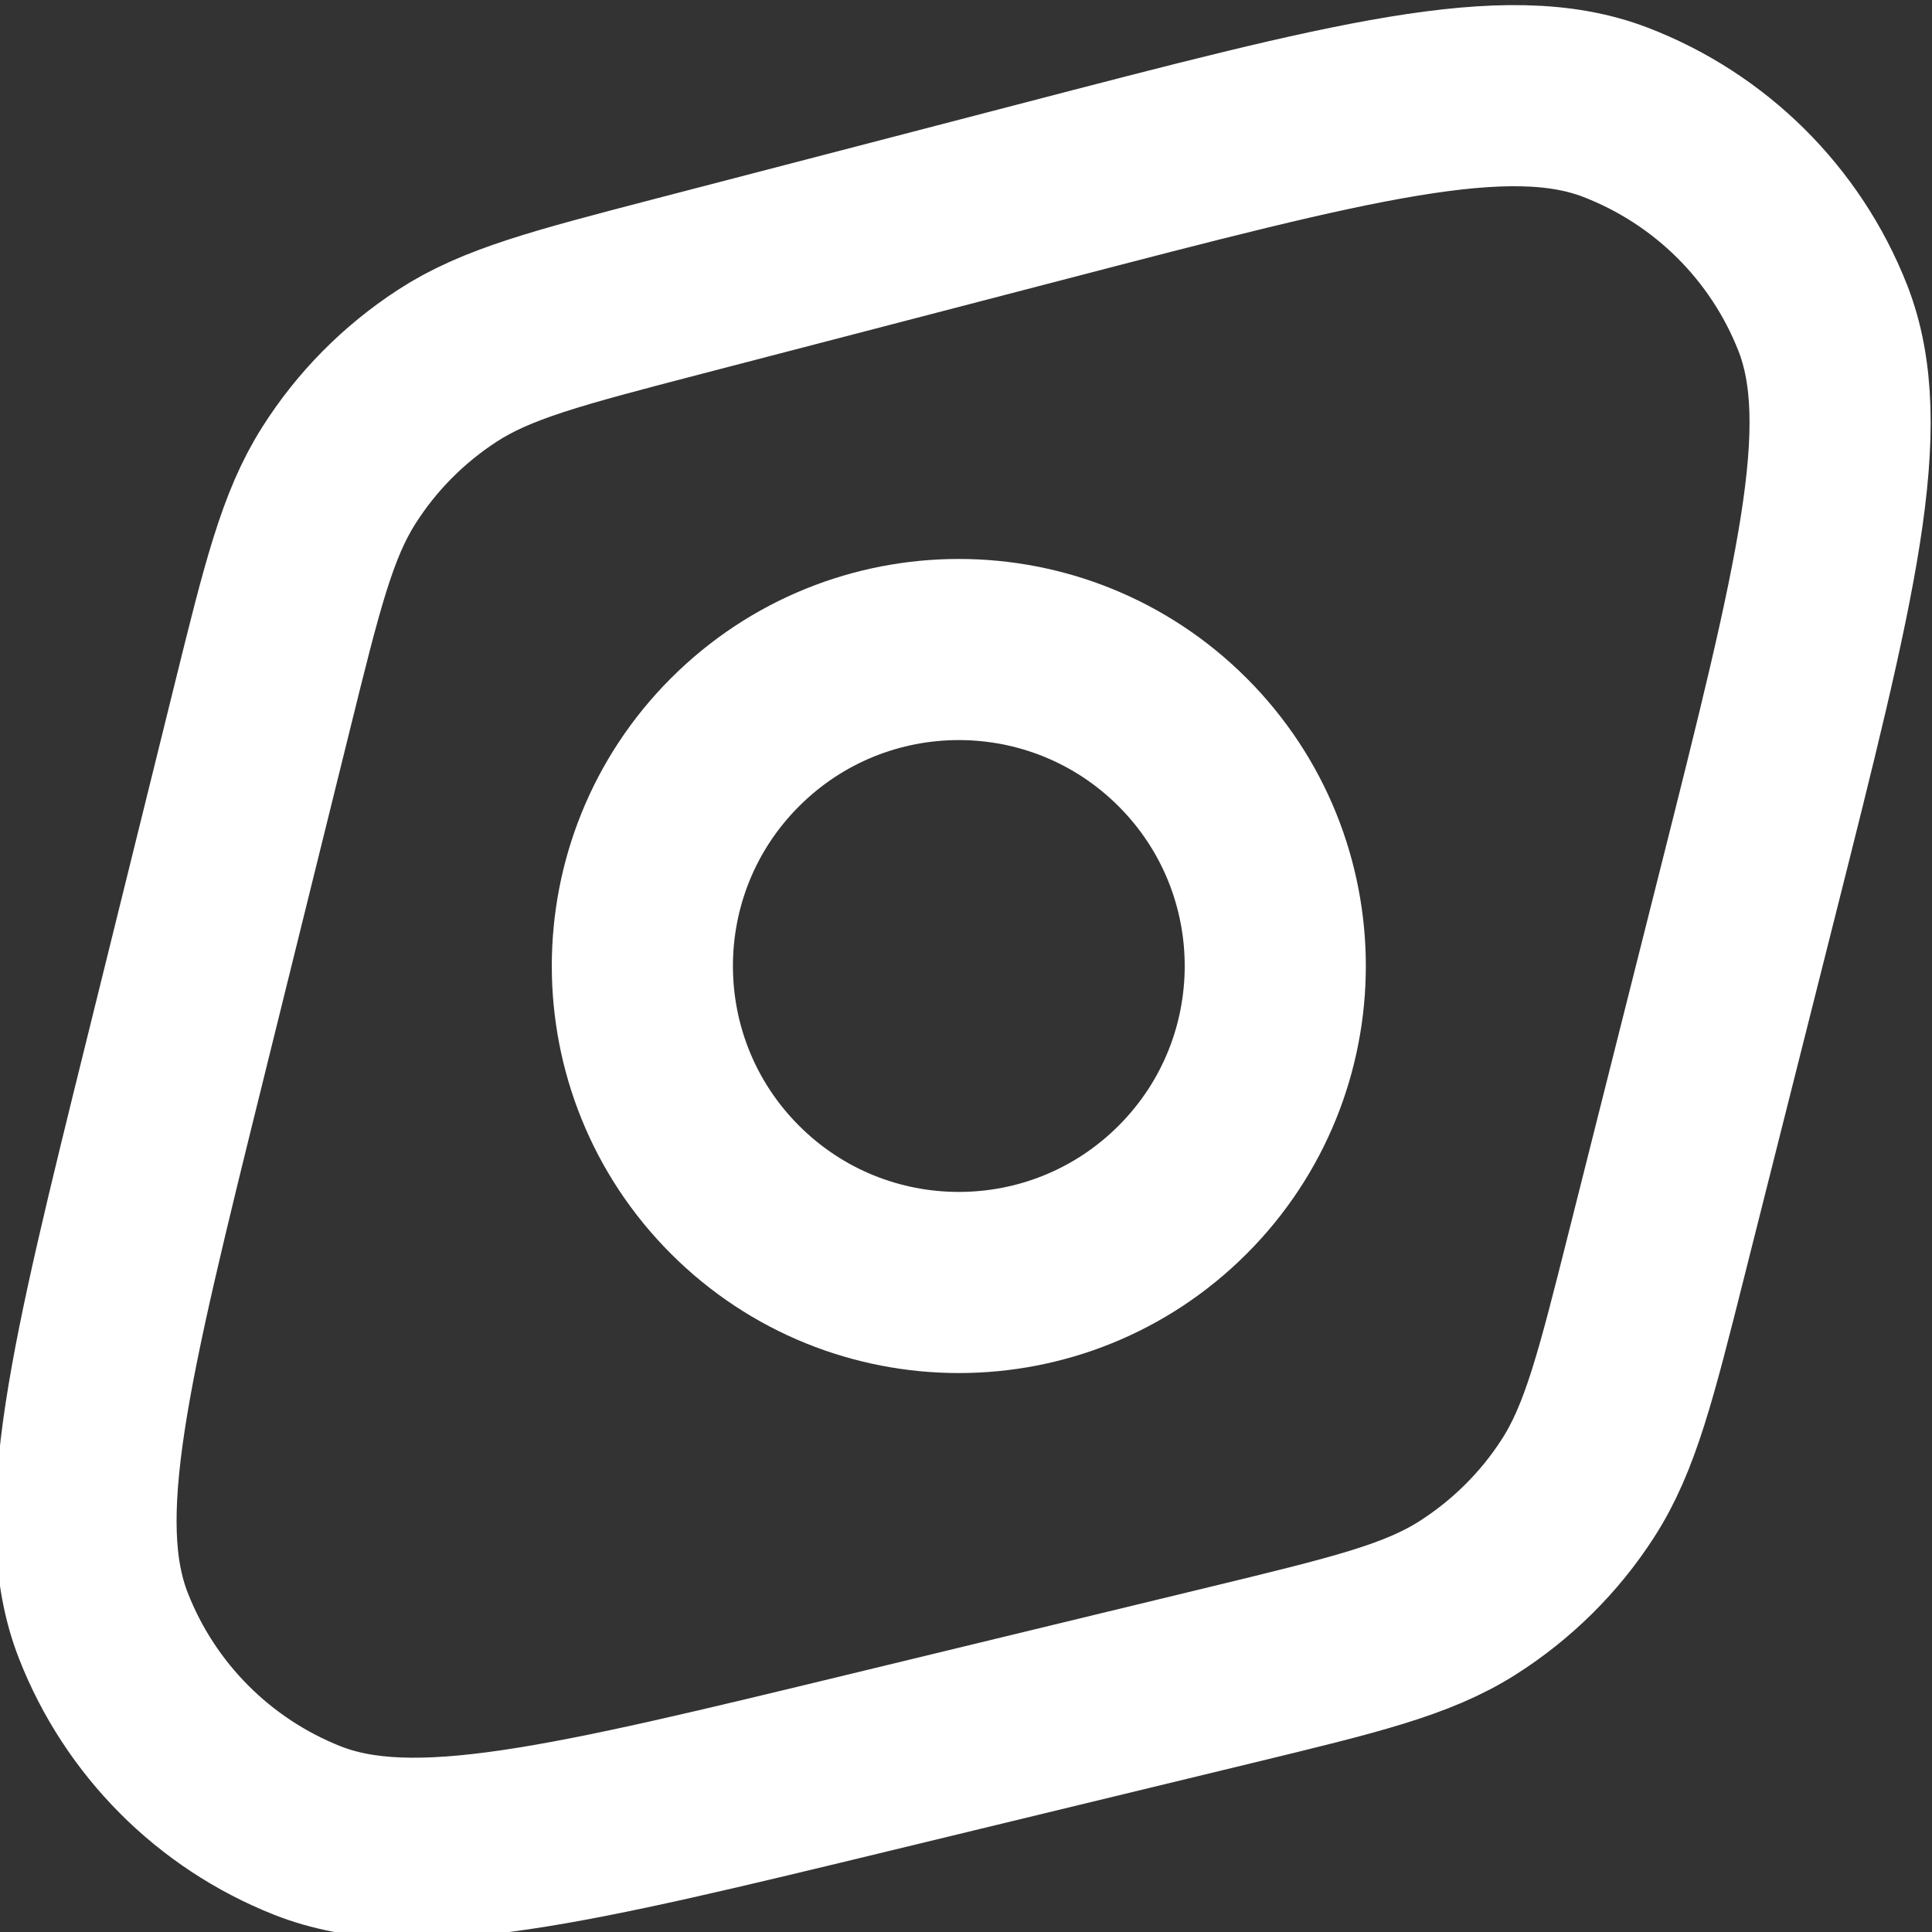 <svg width="16" height="16" viewBox="0 0 16 16" fill="none" xmlns="http://www.w3.org/2000/svg">
<rect x="0" y="0" width="16" height="16" fill="#333333" stroke="none"/>
<g clip-path="url(#clip0_151_4009)">
<path d="M2.17 5.863L1.451 8.769C0.823 11.306 0.509 12.575 0.856 13.463C1.159 14.238 1.77 14.852 2.544 15.159C3.43 15.51 4.7 15.202 7.24 14.587L7.24 14.587L10.197 13.871C11.22 13.623 11.732 13.499 12.149 13.236C12.518 13.002 12.832 12.692 13.068 12.325C13.335 11.911 13.464 11.4 13.721 10.379L13.721 10.379L14.469 7.411C15.121 4.823 15.447 3.529 15.095 2.632C14.787 1.849 14.164 1.232 13.379 0.93C12.479 0.584 11.188 0.921 8.605 1.594L5.619 2.371C4.614 2.633 4.111 2.764 3.703 3.03C3.342 3.265 3.035 3.575 2.805 3.939C2.544 4.351 2.419 4.855 2.17 5.863Z" stroke="white" stroke-width="1.5" stroke-linecap="round" stroke-linejoin="round"/>
<path d="M6.087 9.853C7.111 10.877 8.77 10.877 9.794 9.853C10.817 8.83 10.817 7.17 9.794 6.147C8.77 5.123 7.111 5.123 6.087 6.147C5.064 7.17 5.064 8.83 6.087 9.853Z" stroke="white" stroke-width="1.5" stroke-linecap="round" stroke-linejoin="round"/>
</g>
<defs>
<clipPath id="clip0_151_4009">
<rect width="16" height="16" fill="white"/>
</clipPath>
</defs>
</svg>
